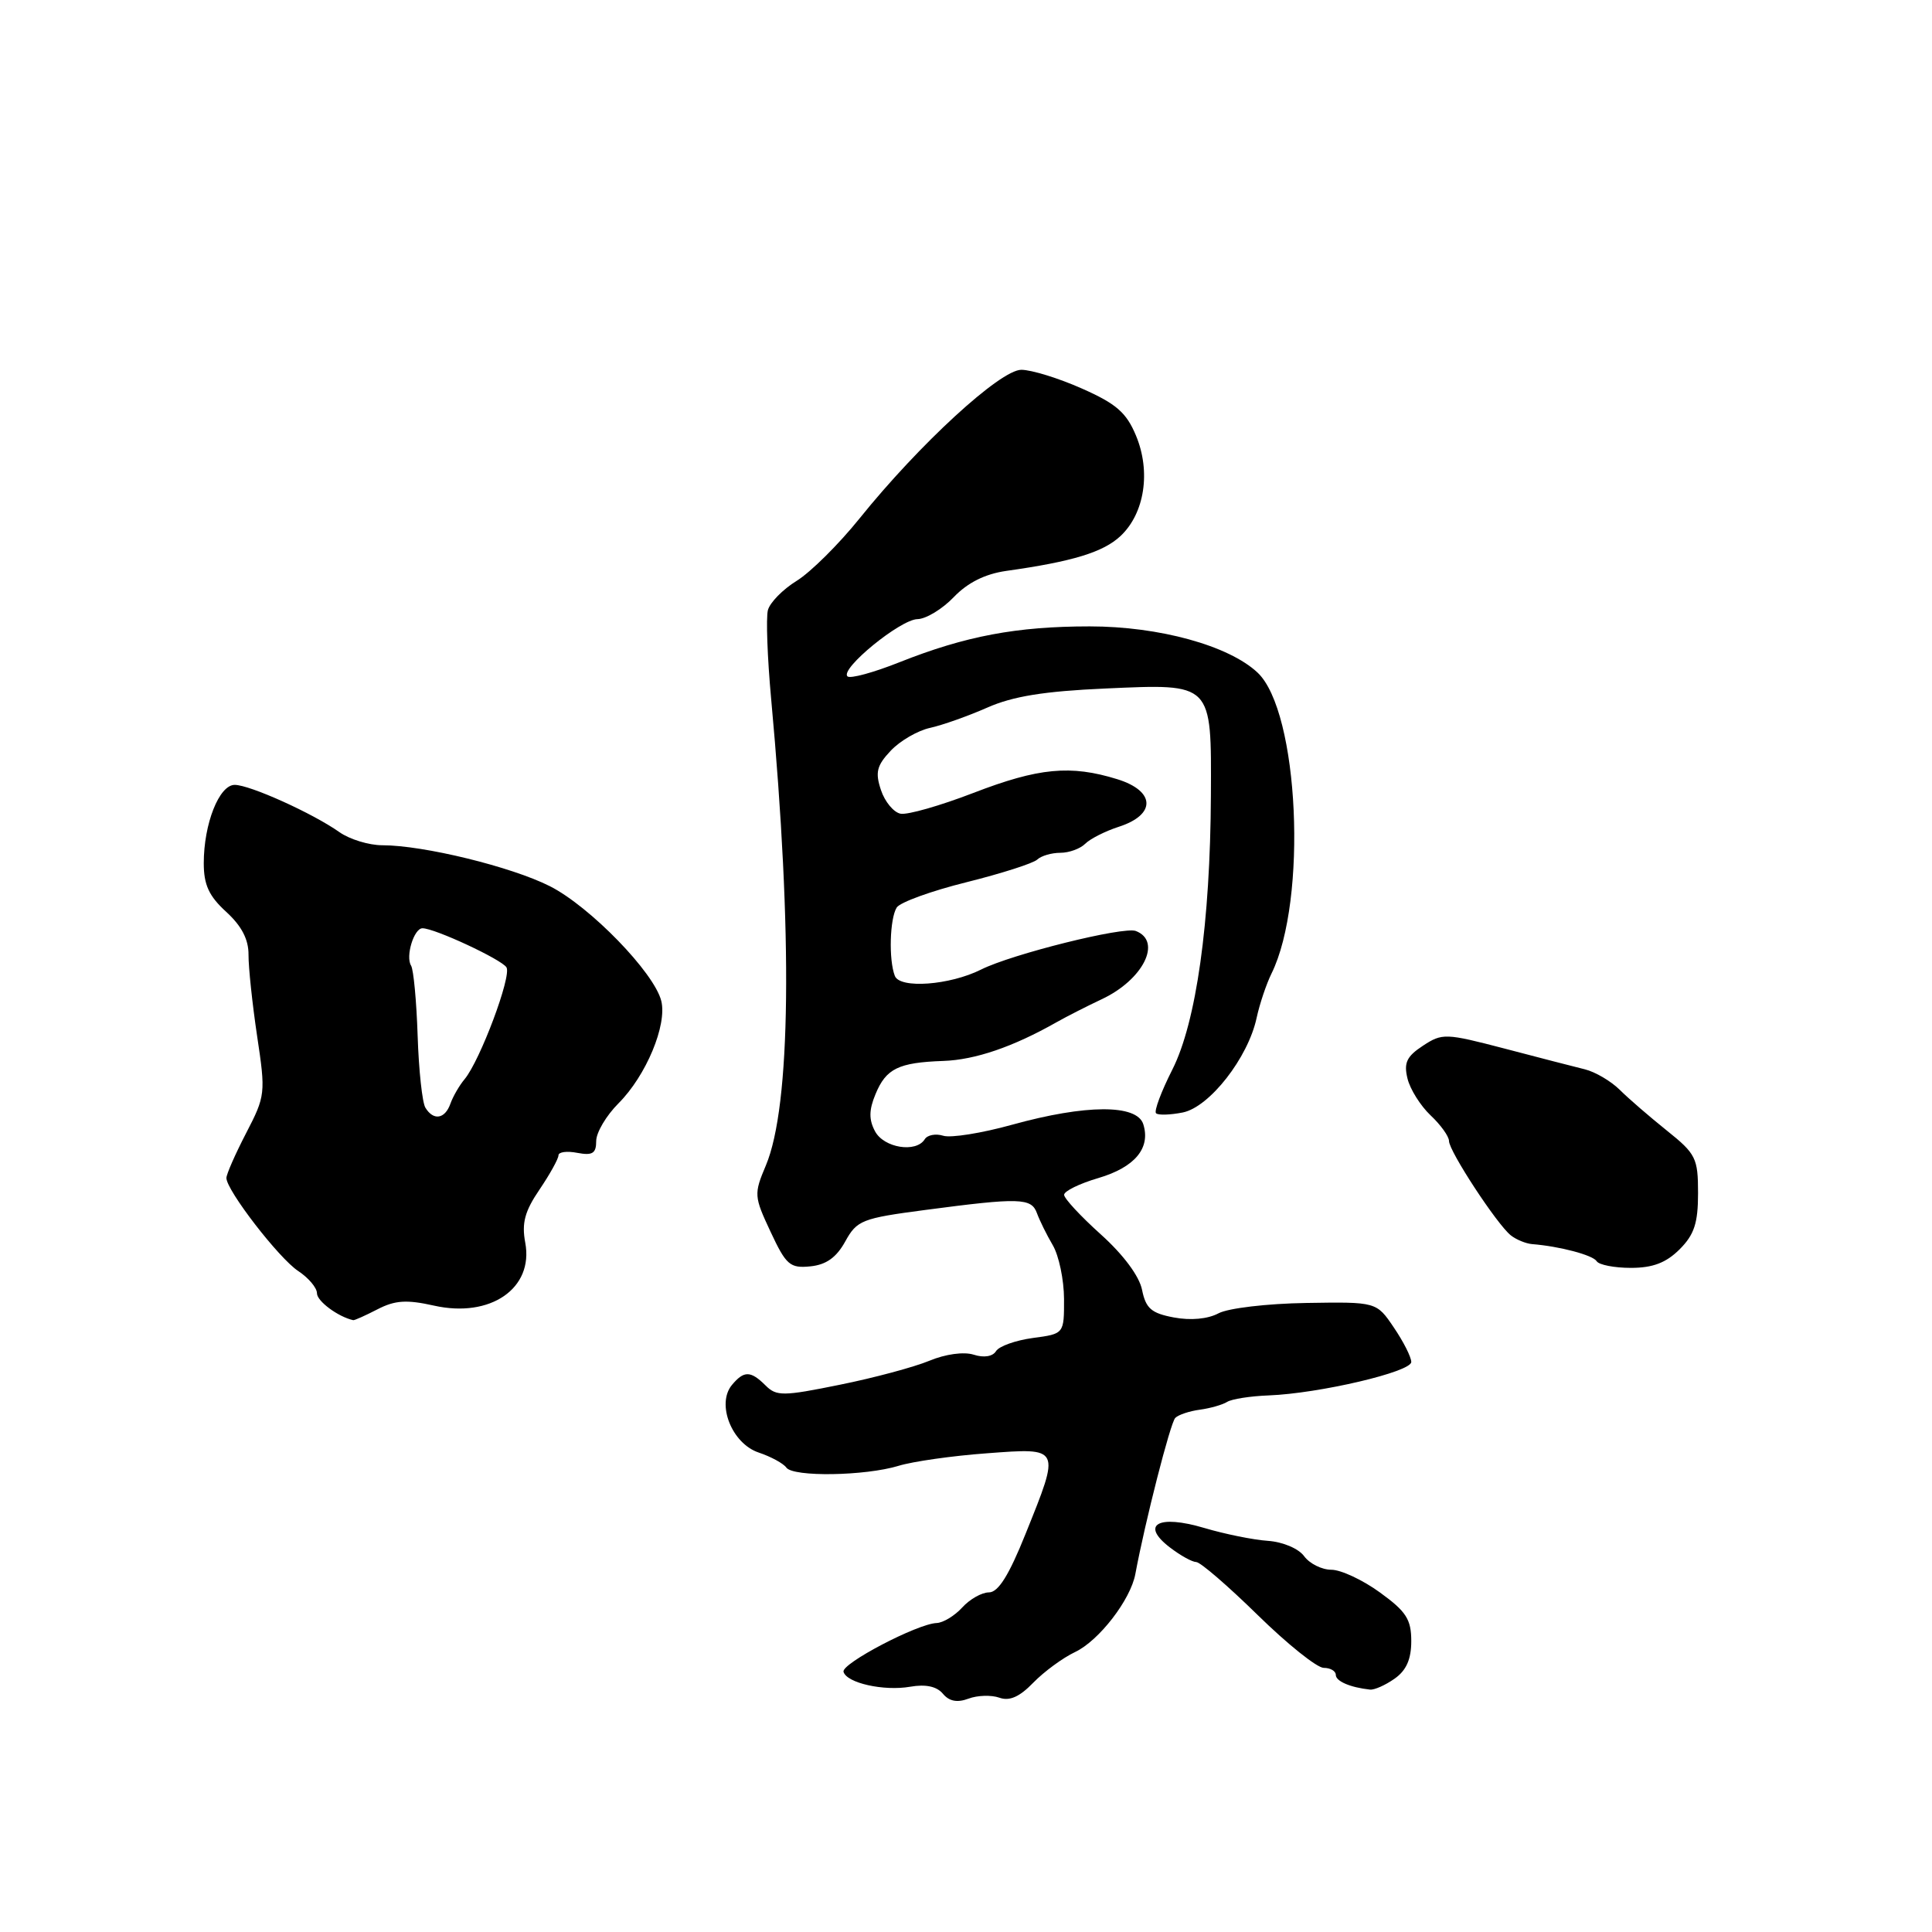 <?xml version="1.0" encoding="UTF-8" standalone="no"?>
<!DOCTYPE svg PUBLIC "-//W3C//DTD SVG 1.1//EN" "http://www.w3.org/Graphics/SVG/1.1/DTD/svg11.dtd" >
<svg xmlns="http://www.w3.org/2000/svg" xmlns:xlink="http://www.w3.org/1999/xlink" version="1.1" viewBox="0 0 256 256">
 <g >
 <path fill="currentColor"
d=" M 132.41 224.95 C 133.76 225.44 135.09 224.85 136.91 222.97 C 138.34 221.50 140.83 219.67 142.46 218.90 C 145.61 217.41 149.81 211.98 150.44 208.56 C 151.72 201.67 155.08 188.52 155.73 187.88 C 156.15 187.46 157.62 186.97 159.00 186.79 C 160.38 186.60 161.99 186.14 162.60 185.76 C 163.20 185.38 165.68 184.99 168.10 184.90 C 174.82 184.64 187.00 181.78 187.00 180.47 C 187.00 179.82 185.96 177.77 184.69 175.90 C 182.39 172.50 182.39 172.50 173.07 172.65 C 167.90 172.73 162.74 173.34 161.46 174.02 C 160.04 174.78 157.77 174.99 155.54 174.57 C 152.56 174.01 151.83 173.38 151.33 170.92 C 150.97 169.10 148.86 166.26 145.87 163.57 C 143.19 161.16 141.00 158.80 141.00 158.32 C 141.00 157.83 143.04 156.83 145.53 156.10 C 150.38 154.67 152.49 152.13 151.49 148.96 C 150.64 146.30 143.88 146.33 134.12 149.03 C 130.09 150.15 125.97 150.81 124.98 150.49 C 123.98 150.18 122.88 150.39 122.53 150.96 C 121.39 152.79 117.13 152.11 115.95 149.91 C 115.12 148.36 115.13 147.09 116.01 144.98 C 117.41 141.59 119.04 140.79 125.00 140.58 C 129.23 140.43 134.23 138.72 140.00 135.45 C 141.38 134.67 144.06 133.31 145.97 132.41 C 151.47 129.84 154.04 124.72 150.50 123.36 C 148.87 122.74 134.09 126.42 130.00 128.47 C 125.85 130.55 119.23 131.04 118.57 129.31 C 117.74 127.17 117.90 121.71 118.82 120.25 C 119.26 119.56 123.42 118.05 128.06 116.90 C 132.70 115.74 136.93 114.39 137.45 113.89 C 137.97 113.40 139.34 113.00 140.50 113.00 C 141.66 113.00 143.14 112.46 143.80 111.80 C 144.46 111.14 146.46 110.13 148.25 109.55 C 153.21 107.95 153.11 104.82 148.05 103.25 C 141.86 101.33 137.63 101.73 128.97 105.07 C 124.58 106.76 120.25 108.00 119.33 107.82 C 118.42 107.65 117.24 106.23 116.73 104.68 C 115.95 102.35 116.17 101.44 118.02 99.48 C 119.25 98.17 121.59 96.81 123.23 96.45 C 124.87 96.09 128.28 94.88 130.82 93.76 C 134.21 92.26 138.35 91.59 146.48 91.23 C 160.72 90.60 160.52 90.39 160.45 105.40 C 160.37 122.23 158.51 135.47 155.34 141.73 C 153.87 144.63 152.90 147.23 153.18 147.51 C 153.45 147.79 155.05 147.74 156.72 147.41 C 160.26 146.70 165.38 140.16 166.51 134.87 C 166.91 133.02 167.80 130.38 168.48 129.00 C 173.28 119.27 172.12 94.28 166.63 89.12 C 162.82 85.54 153.59 83.00 144.39 83.00 C 134.70 83.00 127.93 84.28 119.21 87.74 C 115.75 89.12 112.63 89.97 112.29 89.62 C 111.29 88.63 119.29 82.09 121.56 82.04 C 122.70 82.02 124.87 80.70 126.38 79.12 C 128.22 77.20 130.53 76.05 133.32 75.65 C 142.14 74.41 146.19 73.17 148.48 71.02 C 151.67 68.02 152.52 62.49 150.52 57.71 C 149.25 54.66 147.90 53.49 143.35 51.48 C 140.27 50.11 136.66 49.00 135.33 49.00 C 132.54 49.00 121.81 58.86 113.90 68.69 C 111.16 72.10 107.41 75.82 105.57 76.96 C 103.73 78.09 102.01 79.85 101.75 80.85 C 101.49 81.86 101.68 87.14 102.18 92.59 C 105.06 123.87 104.80 146.56 101.48 154.43 C 99.88 158.22 99.91 158.53 102.11 163.23 C 104.16 167.62 104.68 168.07 107.37 167.80 C 109.48 167.59 110.83 166.62 112.00 164.50 C 113.55 161.69 114.21 161.43 122.57 160.33 C 135.14 158.67 136.66 158.72 137.40 160.75 C 137.75 161.71 138.69 163.62 139.50 165.00 C 140.31 166.38 140.98 169.58 140.99 172.12 C 141.00 176.74 141.00 176.74 136.86 177.29 C 134.58 177.60 132.38 178.38 131.98 179.03 C 131.54 179.75 130.37 179.94 129.01 179.50 C 127.70 179.09 125.28 179.42 123.14 180.31 C 121.14 181.14 115.79 182.58 111.26 183.49 C 103.75 185.02 102.88 185.02 101.44 183.58 C 99.46 181.61 98.58 181.60 96.98 183.52 C 94.90 186.04 96.97 191.28 100.53 192.47 C 102.17 193.02 103.81 193.92 104.19 194.46 C 105.09 195.73 114.63 195.58 119.06 194.23 C 120.95 193.65 126.21 192.90 130.75 192.57 C 140.60 191.83 140.54 191.71 135.89 203.25 C 133.69 208.74 132.27 211.00 131.04 211.00 C 130.09 211.00 128.50 211.90 127.50 213.00 C 126.50 214.10 124.97 215.03 124.10 215.06 C 121.55 215.16 111.47 220.44 111.77 221.52 C 112.18 223.01 117.11 224.11 120.61 223.50 C 122.67 223.14 124.13 223.46 124.94 224.43 C 125.77 225.43 126.84 225.64 128.33 225.08 C 129.52 224.63 131.36 224.58 132.41 224.95 Z  M 184.78 222.44 C 186.34 221.35 187.00 219.87 187.00 217.45 C 187.00 214.57 186.33 213.53 182.85 211.01 C 180.57 209.35 177.67 208.00 176.41 208.00 C 175.15 208.00 173.53 207.19 172.81 206.21 C 172.07 205.19 169.99 204.31 168.00 204.17 C 166.08 204.04 162.28 203.27 159.56 202.46 C 153.47 200.65 151.07 202.01 155.00 205.03 C 156.38 206.09 157.95 206.97 158.51 206.98 C 159.06 206.99 162.72 210.15 166.65 214.00 C 170.58 217.85 174.51 221.00 175.40 221.00 C 176.28 221.00 177.00 221.42 177.00 221.93 C 177.00 222.77 178.89 223.59 181.53 223.88 C 182.09 223.95 183.56 223.30 184.78 222.44 Z  M 50.02 173.49 C 52.34 172.29 53.88 172.19 57.50 173.00 C 64.98 174.68 70.73 170.72 69.60 164.67 C 69.11 162.06 69.53 160.50 71.49 157.62 C 72.87 155.58 74.00 153.54 74.00 153.09 C 74.00 152.64 75.12 152.49 76.50 152.76 C 78.51 153.14 79.00 152.83 79.00 151.19 C 79.00 150.07 80.33 147.82 81.96 146.19 C 85.61 142.54 88.42 135.81 87.62 132.62 C 86.68 128.87 78.19 120.13 72.87 117.43 C 67.78 114.85 56.11 112.00 50.66 112.00 C 48.89 112.00 46.33 111.22 44.97 110.26 C 41.43 107.76 33.10 104.00 31.10 104.00 C 29.04 104.00 27.00 109.15 27.00 114.38 C 27.00 117.25 27.69 118.74 29.98 120.83 C 32.02 122.70 32.95 124.48 32.93 126.53 C 32.92 128.16 33.43 133.00 34.07 137.29 C 35.21 144.85 35.17 145.22 32.62 150.13 C 31.18 152.91 30.00 155.59 30.00 156.09 C 30.00 157.72 36.98 166.76 39.52 168.42 C 40.88 169.32 42.00 170.64 42.00 171.37 C 42.00 172.41 44.79 174.48 46.80 174.93 C 46.96 174.97 48.41 174.32 50.02 173.49 Z  M 222.55 165.55 C 224.50 163.60 225.00 162.07 225.00 158.10 C 225.00 153.46 224.72 152.89 220.87 149.81 C 218.60 147.99 215.78 145.56 214.62 144.40 C 213.45 143.25 211.38 142.03 210.00 141.69 C 208.62 141.35 203.84 140.12 199.36 138.94 C 191.54 136.90 191.11 136.88 188.54 138.57 C 186.39 139.98 185.99 140.83 186.50 142.91 C 186.84 144.33 188.23 146.53 189.56 147.79 C 190.90 149.05 192.00 150.58 192.00 151.19 C 192.00 152.53 198.36 162.24 200.19 163.69 C 200.91 164.26 202.18 164.78 203.00 164.85 C 206.67 165.14 211.07 166.31 211.57 167.12 C 211.87 167.60 213.91 168.00 216.10 168.00 C 219.00 168.00 220.76 167.33 222.55 165.55 Z  M 56.37 146.78 C 55.95 146.11 55.49 141.82 55.34 137.25 C 55.19 132.67 54.80 128.49 54.47 127.95 C 53.71 126.73 54.85 123.00 55.98 123.00 C 57.60 123.00 66.46 127.13 67.11 128.18 C 67.82 129.32 63.61 140.54 61.56 143.00 C 60.87 143.82 60.02 145.29 59.68 146.25 C 58.96 148.28 57.44 148.53 56.37 146.78 Z "/>
</g>
</svg>